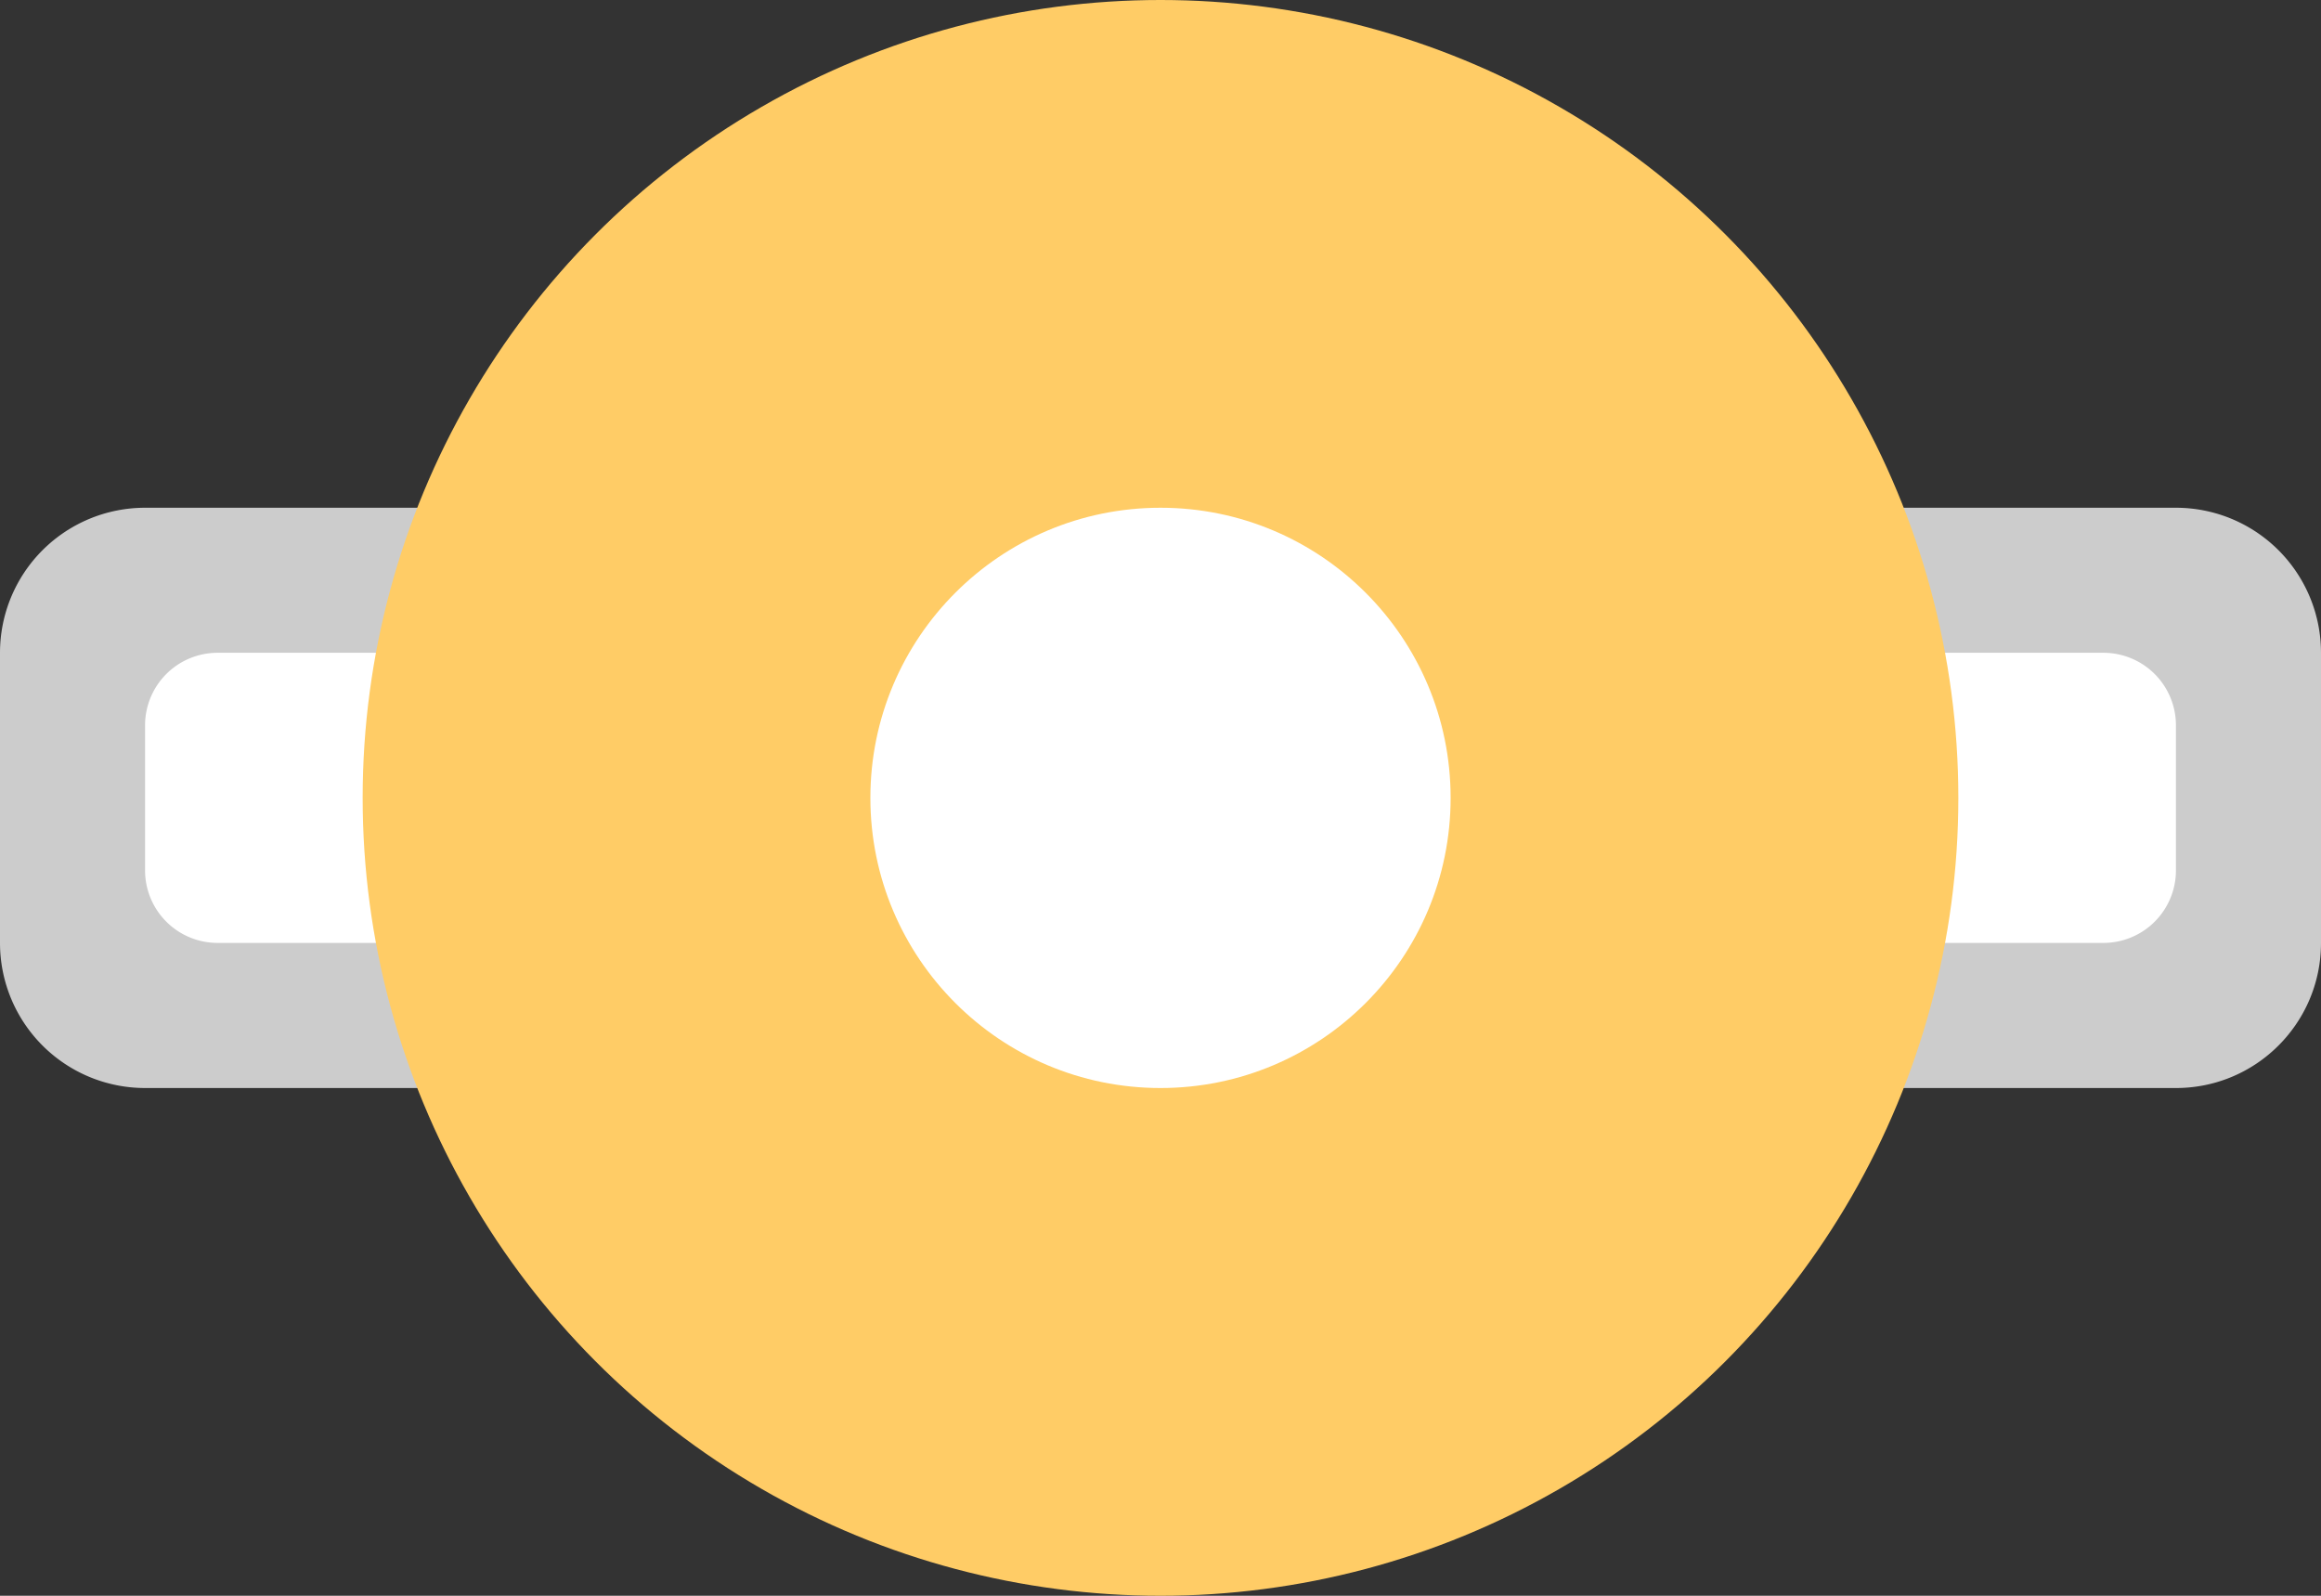 <svg xmlns="http://www.w3.org/2000/svg" width="64" height="43.999"><rect width="100%" height="100%" fill="#333333" stroke="none"/><path d="M60 14H4a4 4 0 00-4 3.999v8A4.001 4.001 0 004 30h56c2.209 0 4-1.792 4-4.001v-8A4 4 0 0060 14z" fill="#ccc"/><path d="M58 17.999H6A2 2 0 004 20v3.999a2 2 0 002 2h52a2 2 0 002-2V20a2 2 0 00-2-2.001z" fill="#fff"/><circle cx="32" cy="22" r="22" fill="#fc6"/><circle cx="32" cy="22" r="8" fill="#fff"/></svg>